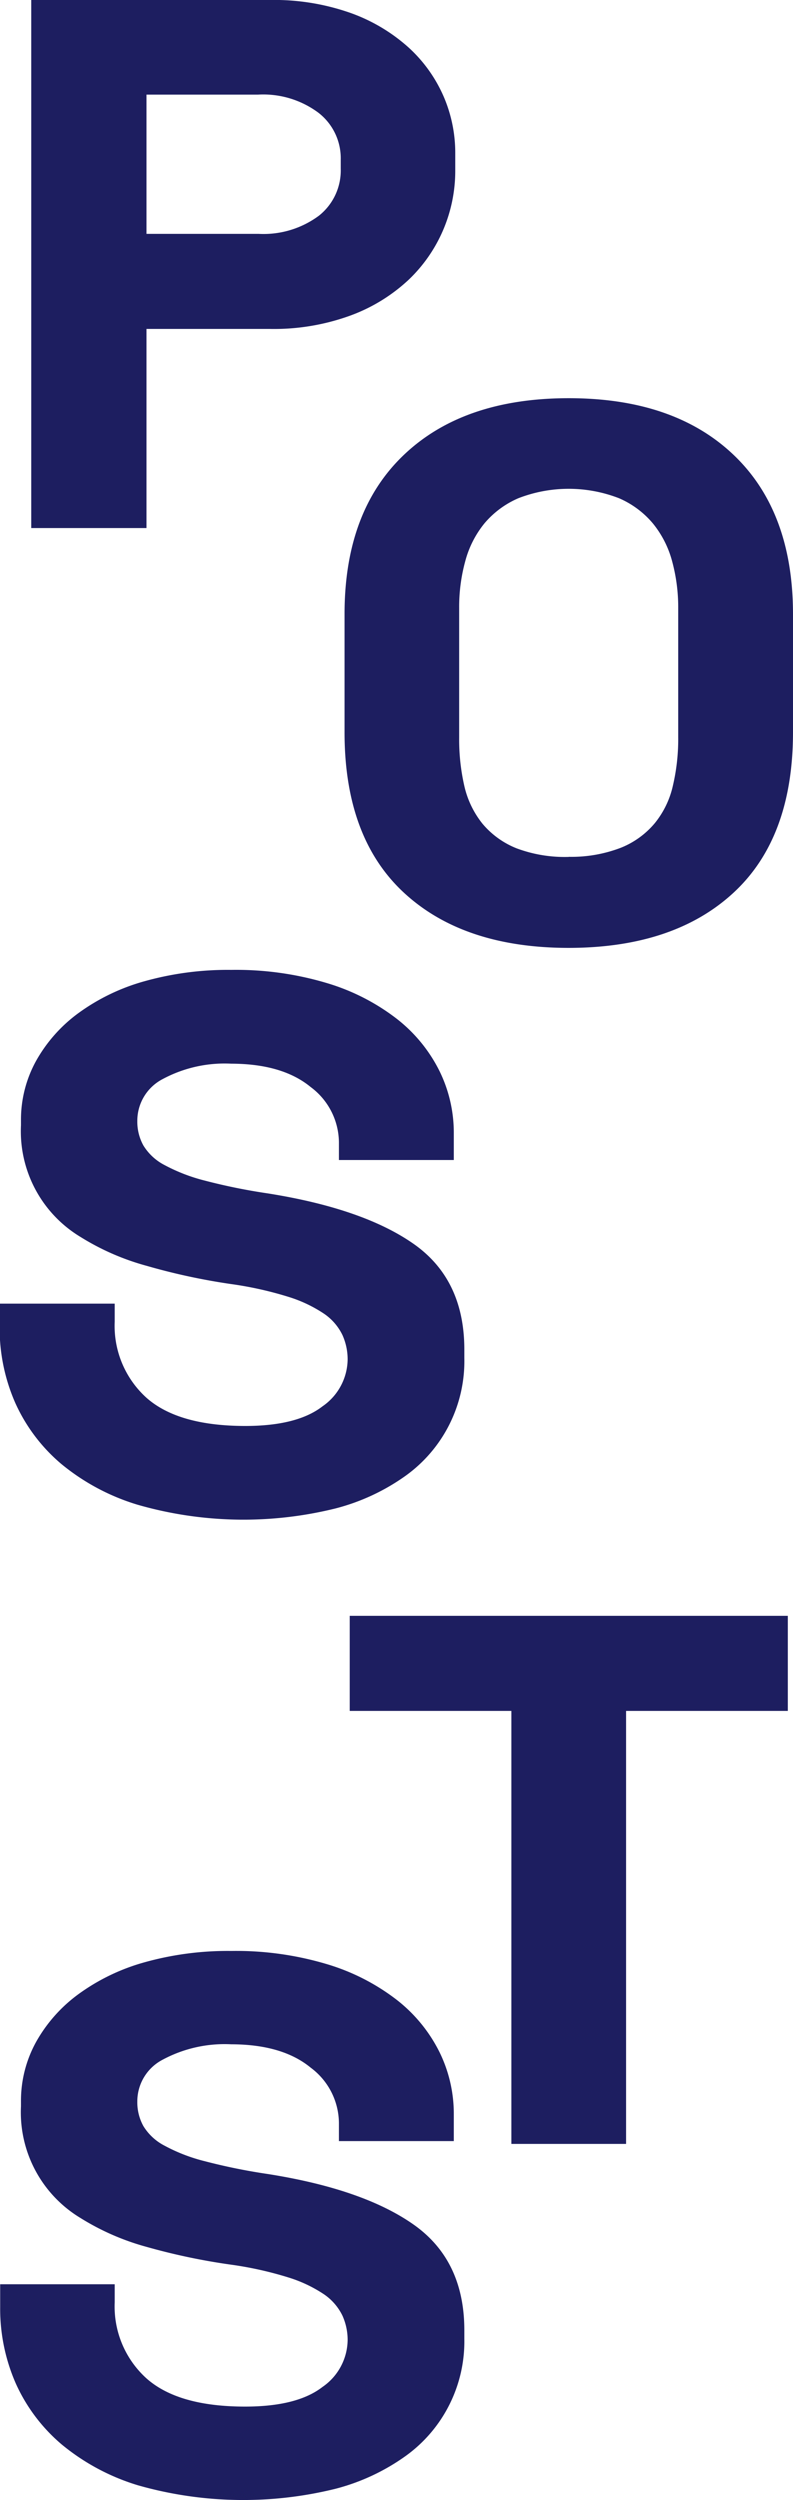 <svg xmlns="http://www.w3.org/2000/svg" viewBox="0 0 87.32 275.06"><defs><style>.a{fill:#1d1e60;}</style></defs><path class="a" d="M115,48.64V70.55H102.31V12.45h26.23a25.26,25.26,0,0,1,9,1.45,19.19,19.19,0,0,1,6.37,3.82,15.82,15.82,0,0,1,3.83,5.39A15.65,15.65,0,0,1,149,29.3v2A16.54,16.54,0,0,1,143.9,43.2a18.92,18.92,0,0,1-6.37,3.94,24.57,24.57,0,0,1-9,1.5Zm0-10.46h12.34a10.24,10.24,0,0,0,6.65-2A6.35,6.35,0,0,0,136.39,31V30a6.33,6.33,0,0,0-2.45-5.14,10.18,10.18,0,0,0-6.65-2H115Z" transform="translate(-98.87 -12.45)"/><path class="a" d="M136.19,138.11a7.66,7.66,0,0,0-3.11-6.06q-3.11-2.56-8.75-2.57a14.42,14.42,0,0,0-7.56,1.7,5.17,5.17,0,0,0-2.78,4.61,5.4,5.4,0,0,0,.67,2.69,5.9,5.9,0,0,0,2.34,2.16,19.37,19.37,0,0,0,4.41,1.7,64.7,64.7,0,0,0,6.94,1.41q10.52,1.67,16.07,5.56T150,160.85v1a15.52,15.52,0,0,1-6.51,13,23.28,23.28,0,0,1-7.66,3.56A42.18,42.18,0,0,1,114,178a24.16,24.16,0,0,1-8.38-4.48,19,19,0,0,1-5.07-6.72,20.43,20.43,0,0,1-1.72-8.43v-2.49H111.5v2a10.66,10.66,0,0,0,3.49,8.35q3.49,3.1,10.87,3.11c3.83,0,6.66-.72,8.52-2.16a6.36,6.36,0,0,0,2.77-5.15,6.53,6.53,0,0,0-.57-2.69,6,6,0,0,0-2-2.33,15,15,0,0,0-3.93-1.87,39.48,39.48,0,0,0-6.31-1.41,69.45,69.45,0,0,1-9.29-2,27.29,27.29,0,0,1-7.32-3.19,13.57,13.57,0,0,1-6.55-12.29v-.49a13.38,13.38,0,0,1,1.67-6.6,16.49,16.49,0,0,1,4.69-5.27,22.65,22.65,0,0,1,7.27-3.49,34,34,0,0,1,9.53-1.24,34.83,34.83,0,0,1,10.52,1.45,23.61,23.61,0,0,1,7.71,3.94,16.72,16.72,0,0,1,4.69,5.73,15.38,15.38,0,0,1,1.58,6.8v3H136.19Z" transform="translate(-98.87 -12.45)"/><path class="a" d="M136.19,246a7.66,7.66,0,0,0-3.11-6.06q-3.11-2.56-8.75-2.57a14.42,14.42,0,0,0-7.56,1.7,5.17,5.17,0,0,0-2.78,4.61,5.4,5.4,0,0,0,.67,2.69,5.9,5.9,0,0,0,2.34,2.16,18.91,18.91,0,0,0,4.41,1.7,64.7,64.7,0,0,0,6.94,1.41q10.52,1.66,16.07,5.57T150,268.75v1a15.52,15.52,0,0,1-6.51,12.95,23.29,23.29,0,0,1-7.66,3.57,42.33,42.33,0,0,1-21.77-.38,24.16,24.16,0,0,1-8.38-4.48,19,19,0,0,1-5.07-6.72,20.43,20.43,0,0,1-1.72-8.43v-2.49H111.5v2a10.66,10.66,0,0,0,3.49,8.35q3.49,3.11,10.87,3.11c3.83,0,6.66-.72,8.52-2.16a6.36,6.36,0,0,0,2.77-5.15,6.53,6.53,0,0,0-.57-2.69,6.05,6.05,0,0,0-2-2.33,15,15,0,0,0-3.93-1.87,39.48,39.48,0,0,0-6.31-1.41,69.45,69.45,0,0,1-9.29-1.95,27.29,27.29,0,0,1-7.32-3.19,13.57,13.57,0,0,1-6.55-12.29v-.49a13.38,13.38,0,0,1,1.67-6.6,16.49,16.49,0,0,1,4.69-5.27,22.65,22.65,0,0,1,7.27-3.49,34,34,0,0,1,9.53-1.24,34.83,34.83,0,0,1,10.52,1.45,23.61,23.61,0,0,1,7.71,3.94,16.72,16.72,0,0,1,4.69,5.73,15.38,15.38,0,0,1,1.58,6.8v3H136.19Z" transform="translate(-98.87 -12.45)"/><path class="a" d="M136.81,80q0-11.3,6.55-17.52t18.14-6.22q11.58,0,18.13,6.22T186.19,80V93q0,11.63-6.56,17.68t-18.13,6.06q-11.58,0-18.14-6.06T136.81,93Zm24.69,26.72a15.17,15.17,0,0,0,5.74-1,9.42,9.42,0,0,0,3.73-2.7,10,10,0,0,0,2-4.15,22.44,22.44,0,0,0,.58-5.31V79.34a19.35,19.35,0,0,0-.67-5.14,11.09,11.09,0,0,0-2.11-4.15,10.07,10.07,0,0,0-3.73-2.78,15.33,15.33,0,0,0-11.1,0,10.11,10.11,0,0,0-3.74,2.78,11.07,11.07,0,0,0-2.1,4.15,19,19,0,0,0-.67,5.14V93.62a23,23,0,0,0,.57,5.31,10.25,10.25,0,0,0,2,4.15,9.45,9.45,0,0,0,3.74,2.7A15.13,15.13,0,0,0,161.5,106.73Z" transform="translate(-98.87 -12.45)"/><path class="a" d="M137.38,190.23h48.24v10.46H167.81v47.64H155.18V200.69h-17.8Z" transform="translate(-98.87 -12.45)"/></svg>
